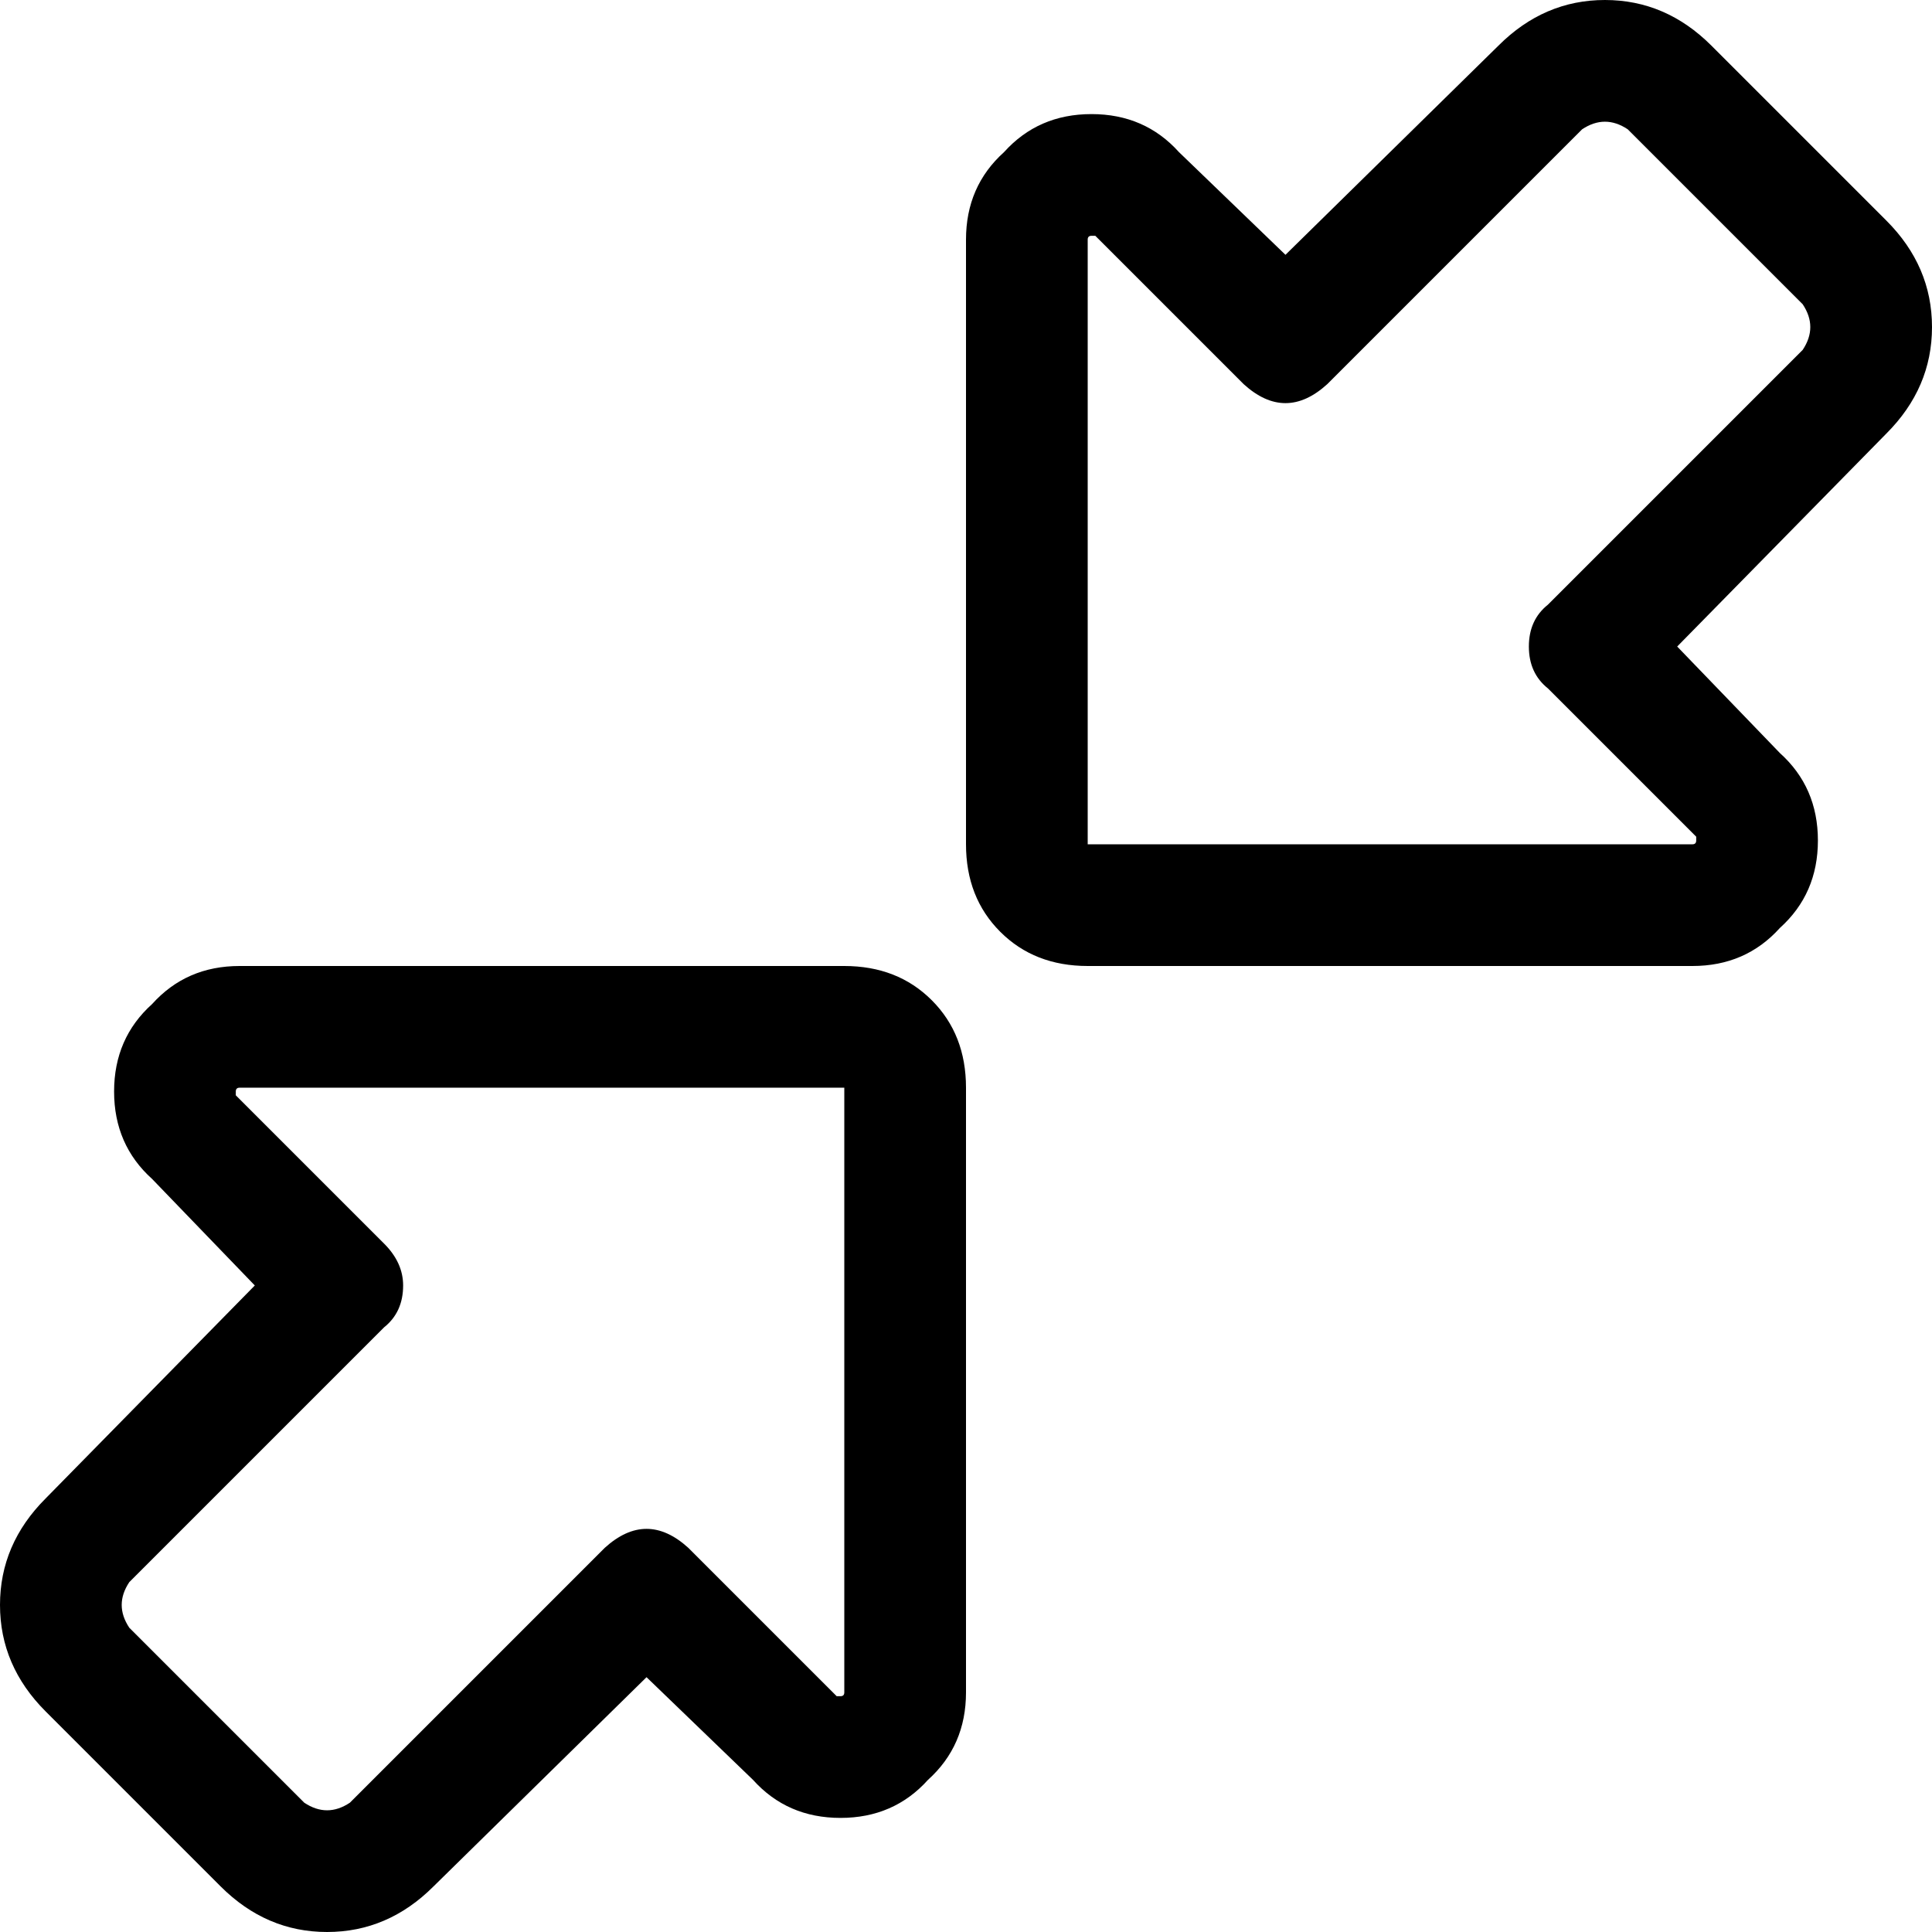 <svg xmlns="http://www.w3.org/2000/svg" viewBox="0 0 508 508">
    <path d="M 445 254 Q 459 254 468 244 L 468 244 Q 478 235 478 221 Q 478 207 468 198 L 441 170 L 496 114 Q 508 102 508 86 Q 508 70 496 58 L 450 12 Q 438 0 422 0 Q 406 0 394 12 L 338 67 L 310 40 Q 301 30 287 30 Q 273 30 264 40 Q 254 49 254 63 L 254 222 Q 254 236 263 245 Q 272 254 286 254 L 445 254 L 445 254 Z M 446 220 Q 446 221 446 221 Q 446 222 445 222 L 286 222 L 286 63 Q 286 62 287 62 Q 287 62 288 62 L 327 101 Q 338 111 349 101 L 416 34 Q 422 30 428 34 L 474 80 Q 478 86 474 92 L 407 159 Q 402 163 402 170 Q 402 177 407 181 L 446 220 L 446 220 Z M 63 254 Q 49 254 40 264 L 40 264 Q 30 273 30 287 Q 30 301 40 310 L 67 338 L 12 394 Q 0 406 0 422 Q 0 438 12 450 L 58 496 Q 70 508 86 508 Q 102 508 114 496 L 170 441 L 198 468 Q 207 478 221 478 Q 235 478 244 468 Q 254 459 254 445 L 254 286 Q 254 272 245 263 Q 236 254 222 254 L 63 254 L 63 254 Z M 62 287 Q 62 286 63 286 L 222 286 L 222 445 Q 222 446 221 446 Q 221 446 220 446 L 181 407 Q 170 397 159 407 L 92 474 Q 86 478 80 474 L 34 428 Q 30 422 34 416 L 101 349 Q 106 345 106 338 Q 106 332 101 327 L 62 288 Q 62 288 62 287 L 62 287 Z"/>
</svg>
